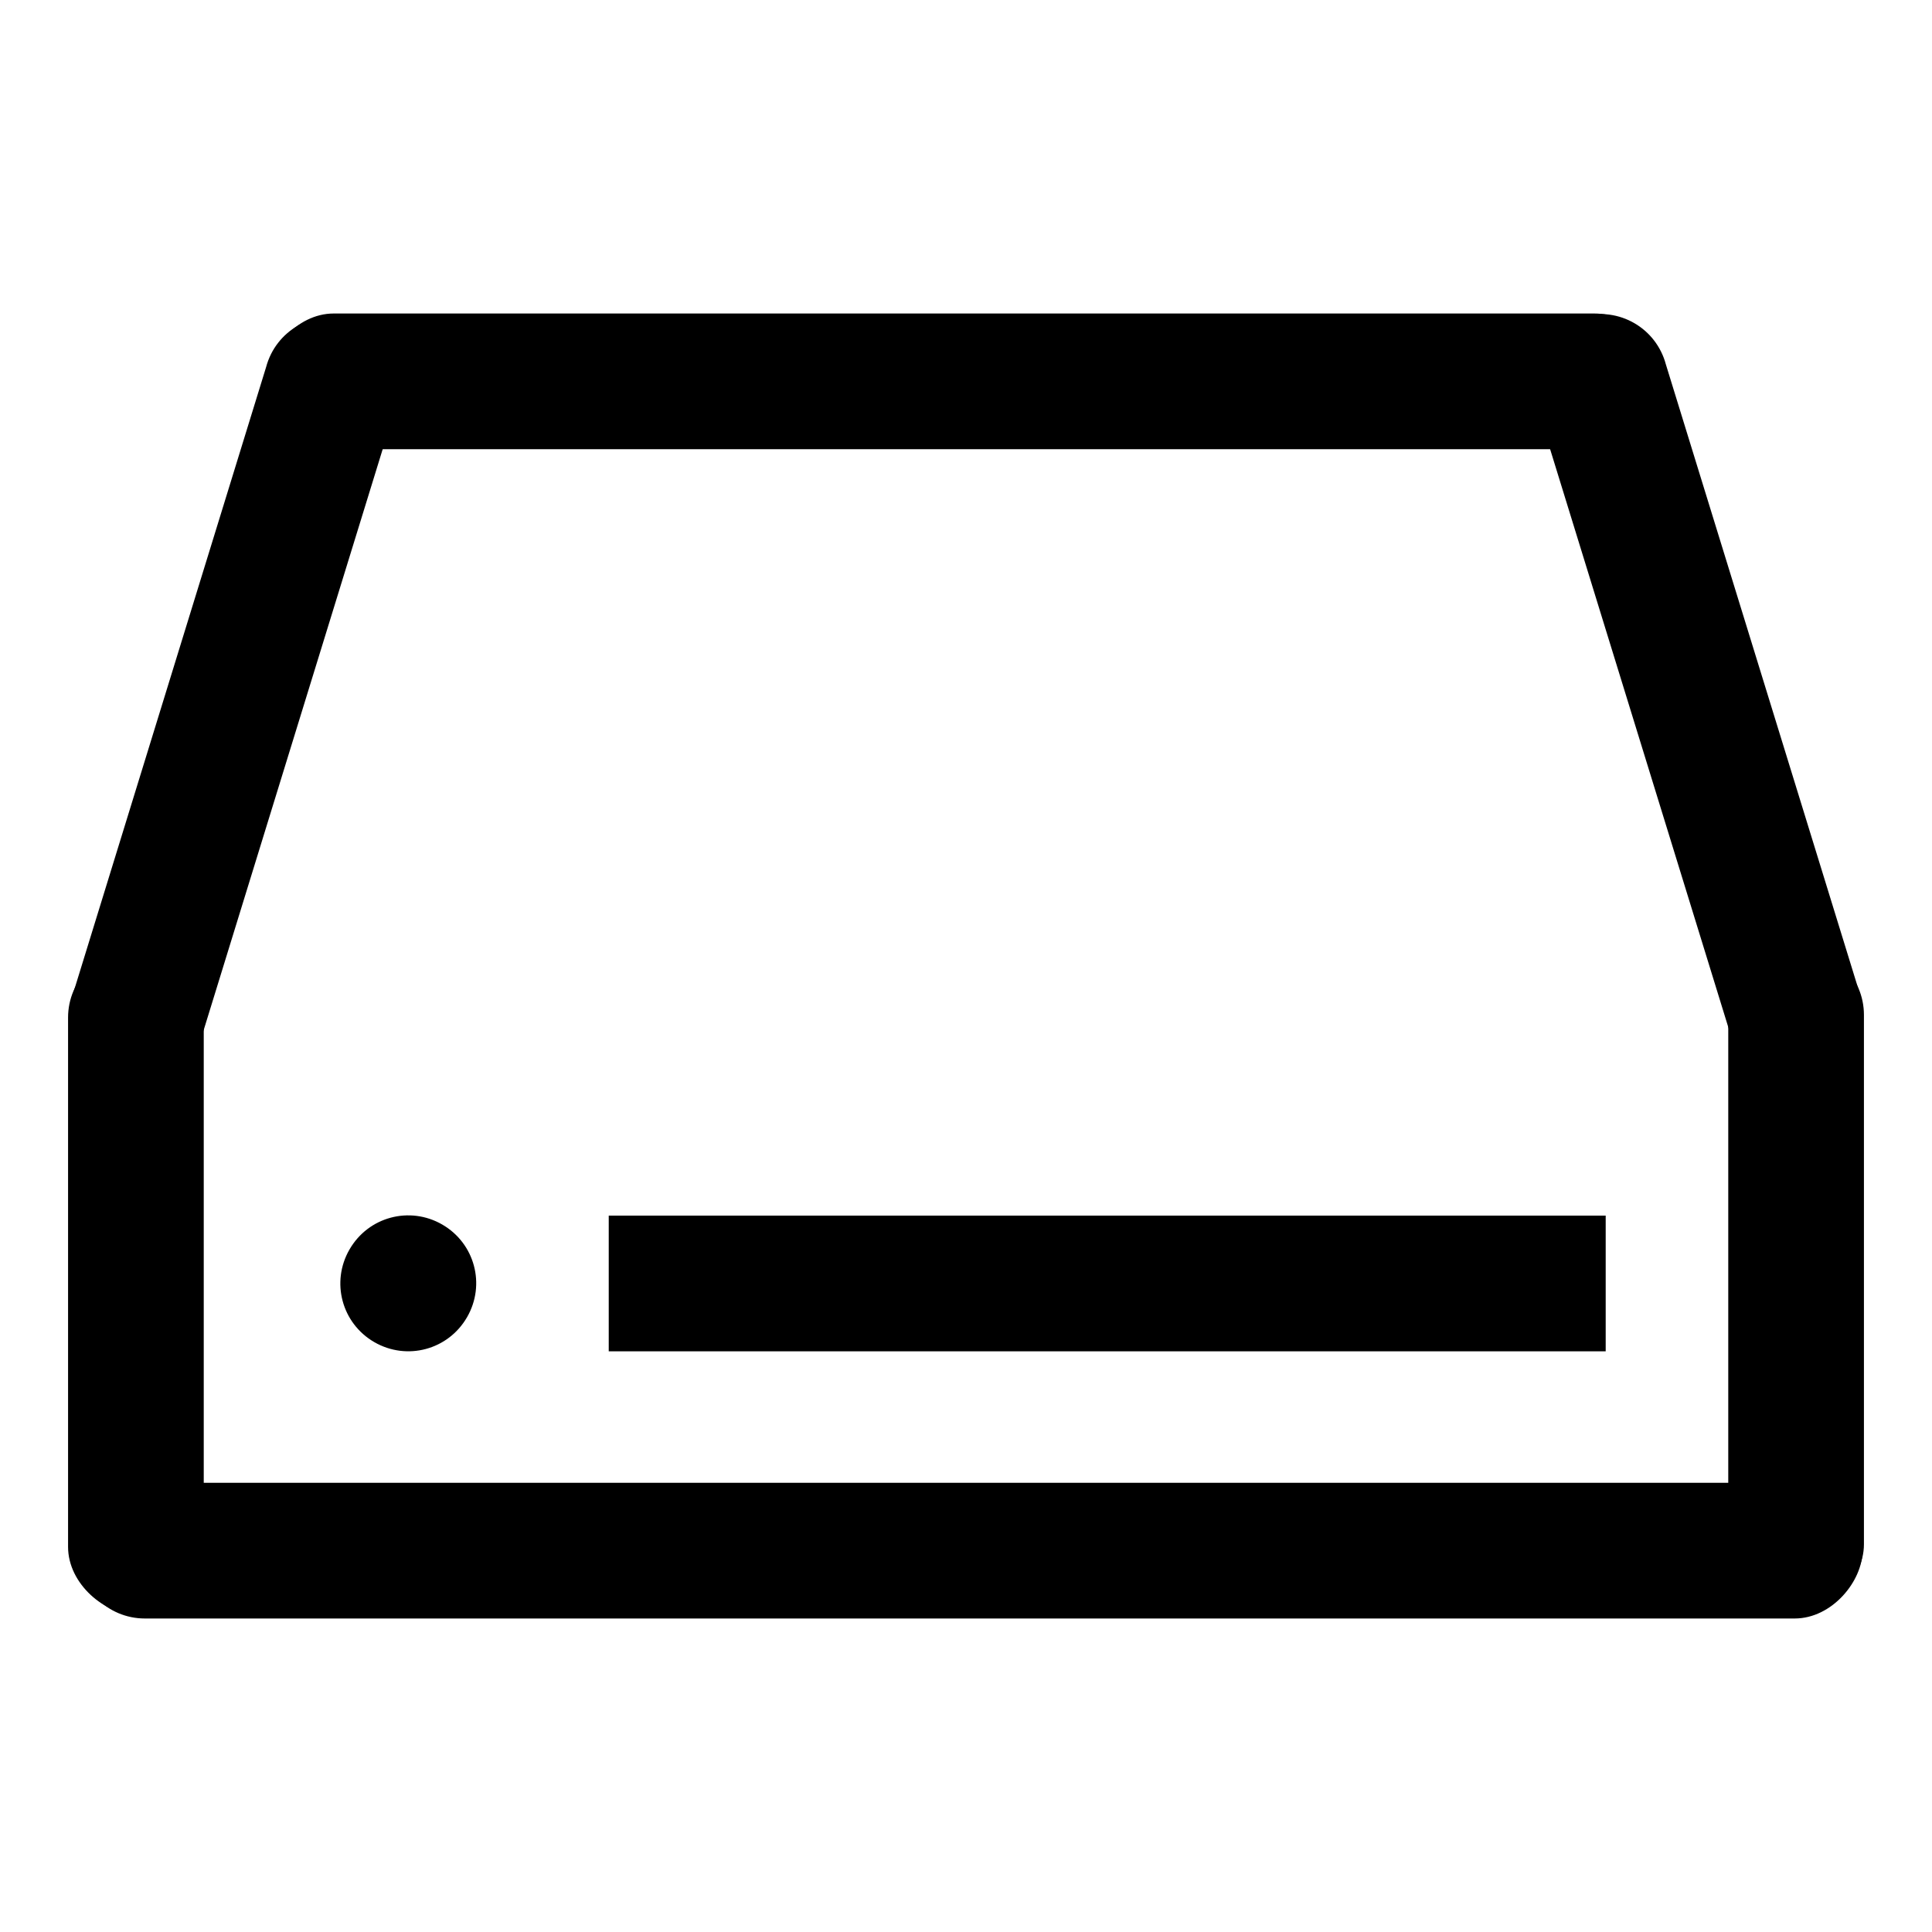<?xml version="1.0" encoding="UTF-8" standalone="no"?>
<!-- Created with Inkscape (http://www.inkscape.org/) -->
<svg
   xmlns:dc="http://purl.org/dc/elements/1.1/"
   xmlns:cc="http://creativecommons.org/ns#"
   xmlns:rdf="http://www.w3.org/1999/02/22-rdf-syntax-ns#"
   xmlns:svg="http://www.w3.org/2000/svg"
   xmlns="http://www.w3.org/2000/svg"
   xmlns:sodipodi="http://sodipodi.sourceforge.net/DTD/sodipodi-0.dtd"
   xmlns:inkscape="http://www.inkscape.org/namespaces/inkscape"
   width="48"
   height="48"
   id="svg2"
   sodipodi:version="0.32"
   inkscape:version="0.46+devel"
   sodipodi:docname="drive-removable-media.svg"
   inkscape:output_extension="org.inkscape.output.svg.inkscape"
   inkscape:export-filename="/home/hbons/Desktop/Intel/svn/moblin-ui-docs/in progress/draft visual UI/icons/icons.png"
   inkscape:export-xdpi="60.476192"
   inkscape:export-ydpi="60.476192"
   version="1.0">
  <sodipodi:namedview
     id="base"
     pagecolor="#ffffff"
     bordercolor="#dcdcdc"
     borderopacity="1"
     gridtolerance="10000"
     guidetolerance="10"
     objecttolerance="10"
     inkscape:pageopacity="0"
     inkscape:pageshadow="2"
     inkscape:zoom="1"
     inkscape:cx="138.17619"
     inkscape:cy="46.106432"
     inkscape:document-units="px"
     inkscape:current-layer="layer1"
     showgrid="false"
     inkscape:window-width="1280"
     inkscape:window-height="750"
     inkscape:window-x="0"
     inkscape:window-y="0"
     inkscape:snap-intersection-line-segments="false"
     inkscape:snap-bbox="true"
     inkscape:snap-nodes="false"
     inkscape:bbox-paths="true"
     inkscape:showpageshadow="false"
     showguides="true"
     inkscape:guide-bbox="true"
     inkscape:bbox-nodes="true"
     inkscape:snap-global="false">
    <inkscape:grid
       enabled="true"
       visible="true"
       id="grid4079"
       type="xygrid"
       empspacing="5" />
    <sodipodi:guide
       id="guide7317"
       position="566.053,854.147"
       orientation="1,0" />
  </sodipodi:namedview>
  <defs
     id="defs4" />
  <g
     style="display:inline"
     id="layer1"
     inkscape:groupmode="layer"
     inkscape:label="Layer 1">
    <g
       id="g5599"
       transform="matrix(1.137,0,0,1.137,56.635,22.608)" />
    <path
       style="fill:#000000;fill-opacity:1;stroke:none"
       inkscape:transform-center-x="0.10731623"
       inkscape:transform-center-y="0.40050902"
       d="M 9.868,9.991 5.034,25.678 C 4.792,26.58 3.871,27.112 2.969,26.87 2.068,26.628 1.536,25.708 1.778,24.806 L 6.612,9.118 C 6.854,8.216 7.775,7.685 8.677,7.926 9.578,8.168 10.11,9.089 9.868,9.991 z"
       id="rect6520"
       sodipodi:nodetypes="ccsccsc" />
    <rect
       transform="matrix(0,1,1,0,0,0)"
       ry="1.685"
       rx="1.686"
       y="1.691"
       x="23.595"
       height="3.371"
       width="16.522"
       id="rect6524"
       style="fill:#000000;fill-opacity:1;stroke:none" />
    <rect
       style="fill:#000000;fill-opacity:1;stroke:none"
       id="rect6758"
       width="44.361"
       height="3.371"
       x="-46.274"
       y="36.84"
       rx="1.686"
       ry="1.685"
       transform="scale(-1,1)" />
    <rect
       transform="scale(-1,1)"
       ry="1.685"
       rx="1.686"
       y="7.789"
       x="-41.292"
       height="3.371"
       width="34.688"
       id="rect5697"
       style="fill:#000000;fill-opacity:1;stroke:none" />
    <path
       sodipodi:nodetypes="ccccc"
       id="rect5790"
       d="m 15.124,33.573 24.769,0 c 0,0 -10e-7,-3.371 -10e-7,-3.371 l -24.769,0 c 0,0 0,3.371 0,3.371 z"
       style="fill:#000000;fill-opacity:1;stroke:none" />
    <path
       sodipodi:nodetypes="ccsccsc"
       id="path5792"
       d="m 38.132,9.926 4.835,15.687 c 0.242,0.902 1.162,1.434 2.064,1.192 0.902,-0.242 1.434,-1.162 1.192,-2.064 L 41.388,9.053 c -0.242,-0.902 -1.162,-1.434 -2.064,-1.192 -0.902,0.242 -1.434,1.162 -1.192,2.064 z"
       inkscape:transform-center-y="0.40050902"
       inkscape:transform-center-x="-0.10731625"
       style="fill:#000000;fill-opacity:1;stroke:none" />
    <rect
       style="fill:#000000;fill-opacity:1;stroke:none"
       id="rect5794"
       width="16.522"
       height="3.371"
       x="23.53"
       y="-46.309"
       rx="1.686"
       ry="1.685"
       transform="matrix(0,1,-1,0,0,0)" />
    <path
       inkscape:transform-center-y="0.028639939"
       inkscape:transform-center-x="-0.0035672855"
       style="fill:#000000;fill-opacity:1;stroke:none;display:inline"
       d="m 10.987,30.423 c -0.809,-0.467 -1.835,-0.192 -2.302,0.617 l -0.002,0.003 c -0.467,0.809 -0.192,1.835 0.617,2.302 0.809,0.467 1.835,0.192 2.302,-0.617 l 0.002,-0.003 c 0.467,-0.809 0.192,-1.835 -0.617,-2.302 z"
       id="path6511"
       sodipodi:nodetypes="cccsccc" />
  </g>
</svg>
